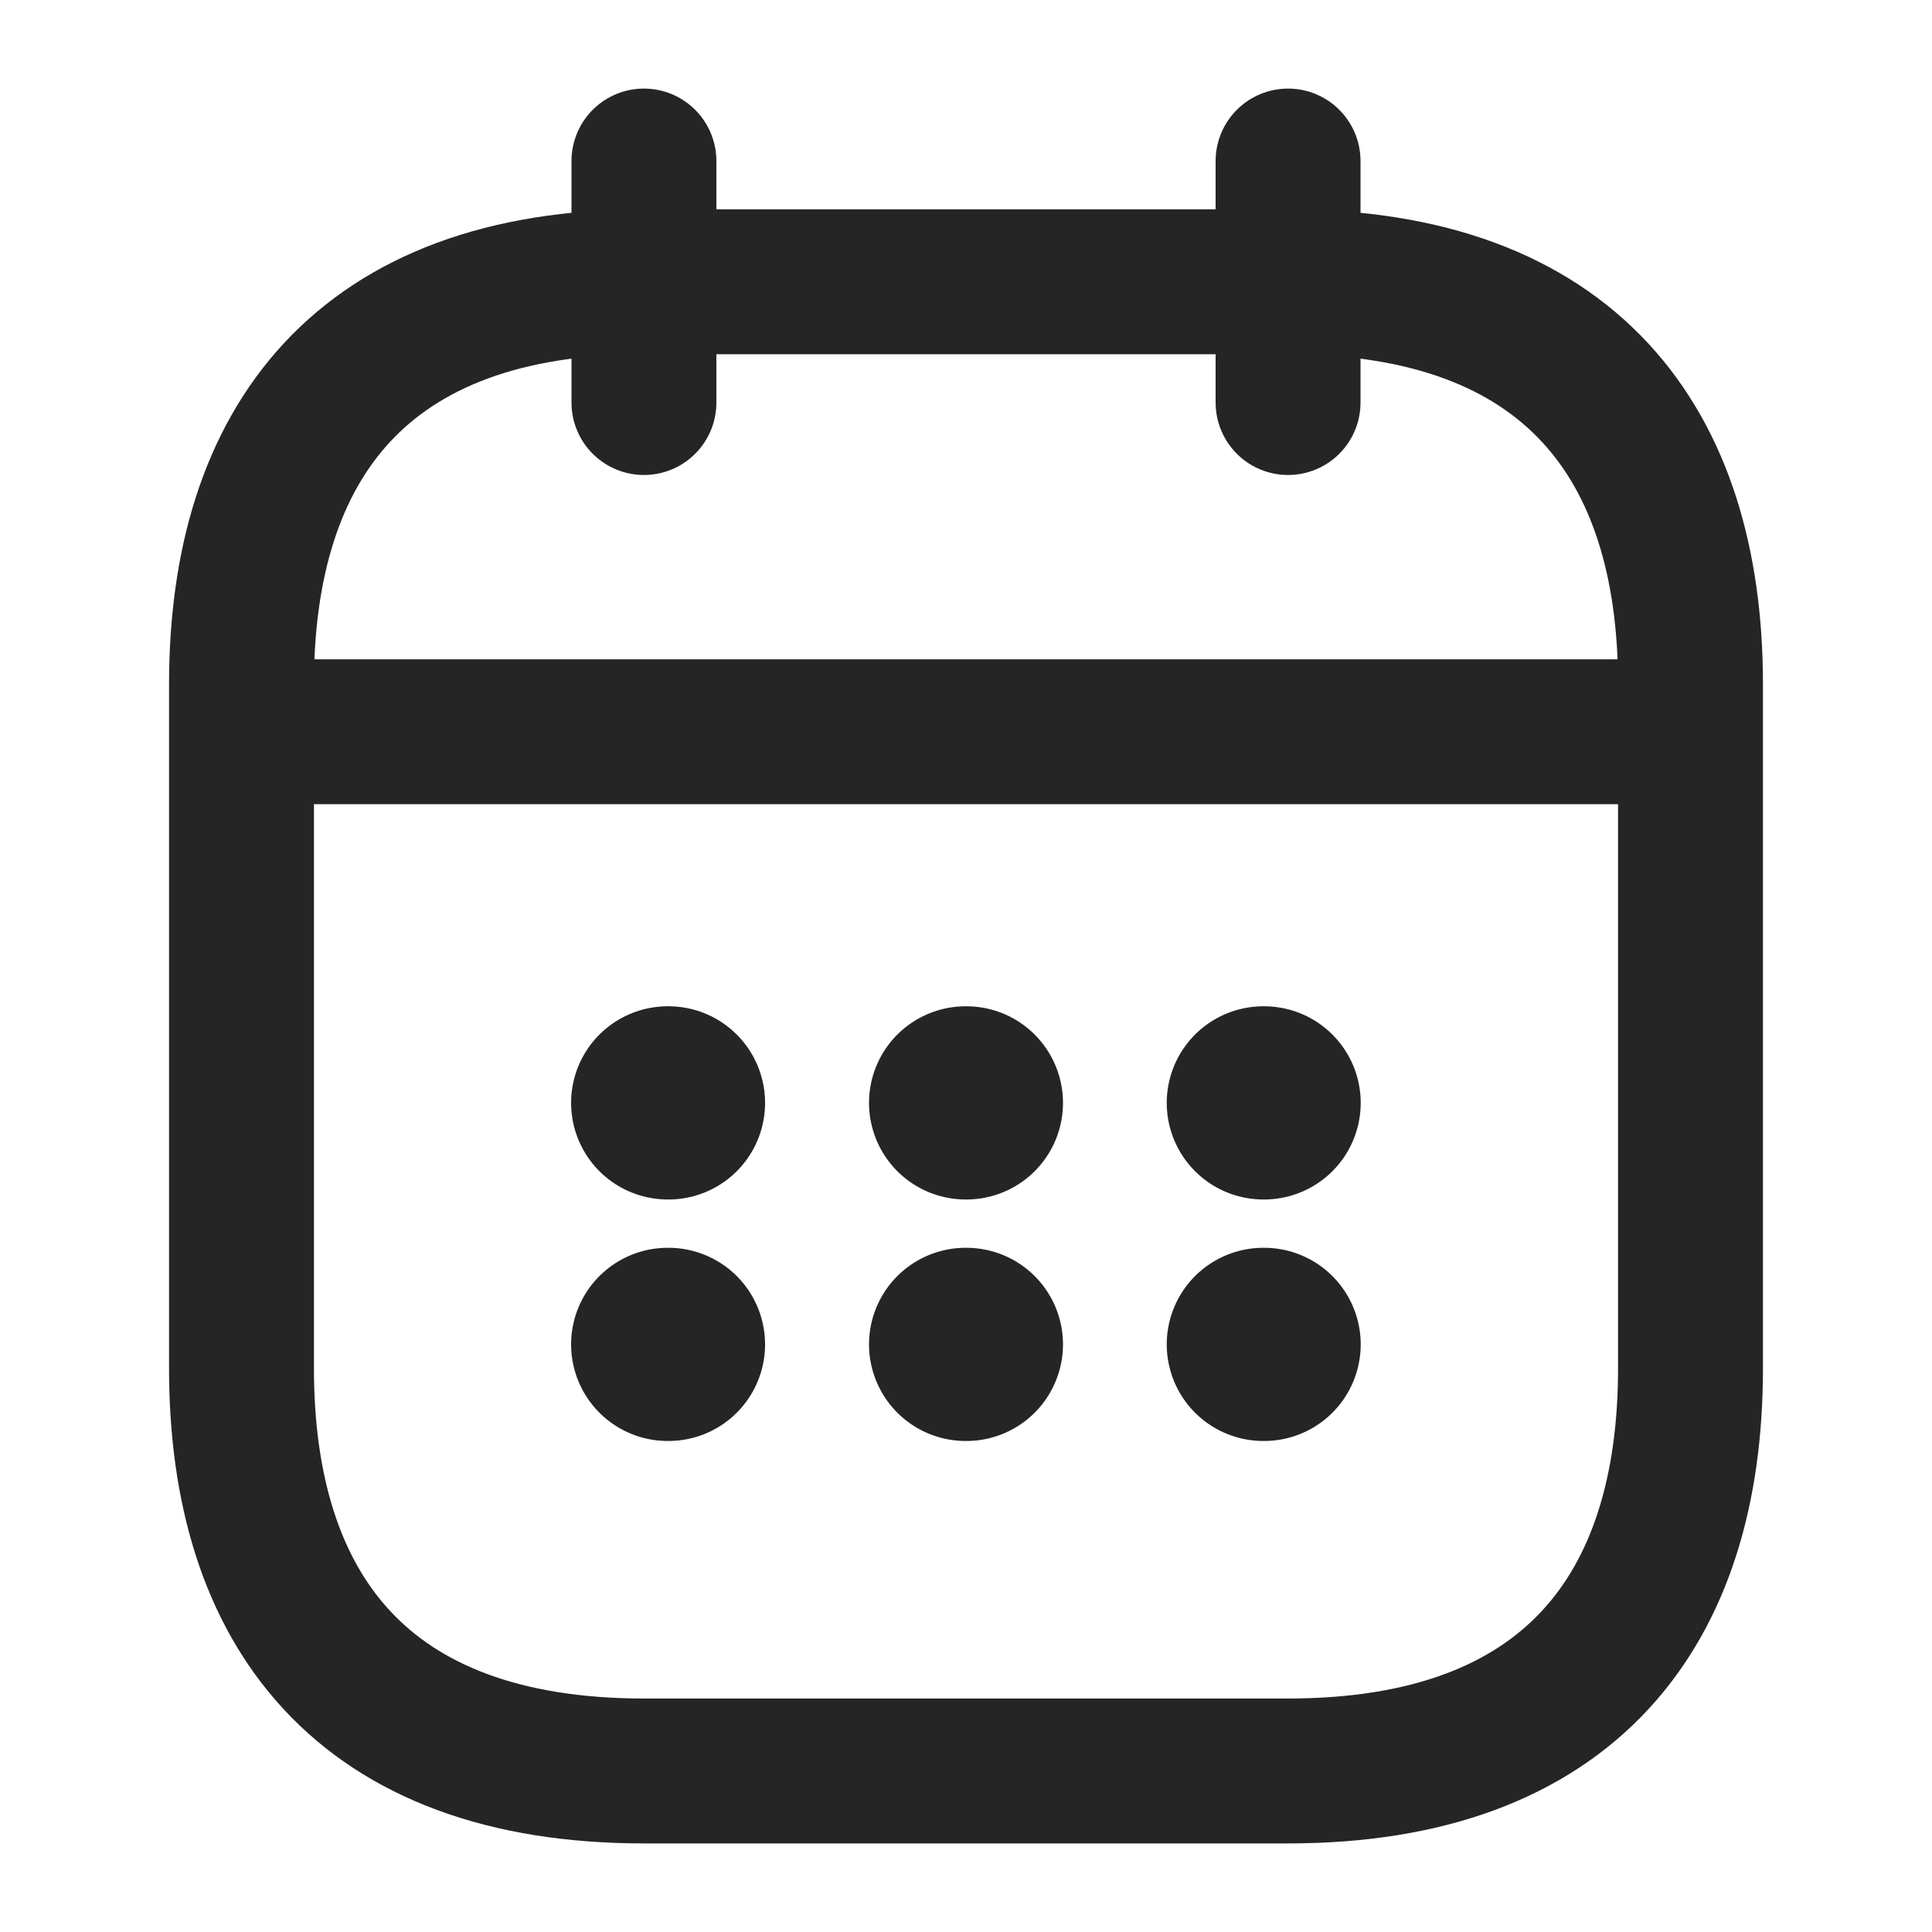 <svg width="20" height="20" viewBox="0 0 20 20" fill="none" xmlns="http://www.w3.org/2000/svg">
<path d="M6.666 1.667V4.167" stroke="#252525" stroke-width="1.5" stroke-miterlimit="10" stroke-linecap="round" stroke-linejoin="round"/>
<path d="M13.334 1.667V4.167" stroke="#252525" stroke-width="1.5" stroke-miterlimit="10" stroke-linecap="round" stroke-linejoin="round"/>
<path d="M2.916 7.575H17.083" stroke="#252525" stroke-width="1.5" stroke-miterlimit="10" stroke-linecap="round" stroke-linejoin="round"/>
<path d="M17.5 7.083V14.167C17.5 16.667 16.25 18.333 13.333 18.333H6.667C3.75 18.333 2.5 16.667 2.5 14.167V7.083C2.5 4.583 3.75 2.917 6.667 2.917H13.333C16.25 2.917 17.5 4.583 17.5 7.083Z" stroke="#252525" stroke-width="1.5" stroke-miterlimit="10" stroke-linecap="round" stroke-linejoin="round"/>
<path d="M13.078 11.417H13.086" stroke="#252525" stroke-width="2" stroke-linecap="round" stroke-linejoin="round"/>
<path d="M13.078 13.917H13.086" stroke="#252525" stroke-width="2" stroke-linecap="round" stroke-linejoin="round"/>
<path d="M9.996 11.417H10.004" stroke="#252525" stroke-width="2" stroke-linecap="round" stroke-linejoin="round"/>
<path d="M9.996 13.917H10.004" stroke="#252525" stroke-width="2" stroke-linecap="round" stroke-linejoin="round"/>
<path d="M6.912 11.417H6.92" stroke="#252525" stroke-width="2" stroke-linecap="round" stroke-linejoin="round"/>
<path d="M6.912 13.917H6.92" stroke="#252525" stroke-width="2" stroke-linecap="round" stroke-linejoin="round"/>
</svg>
